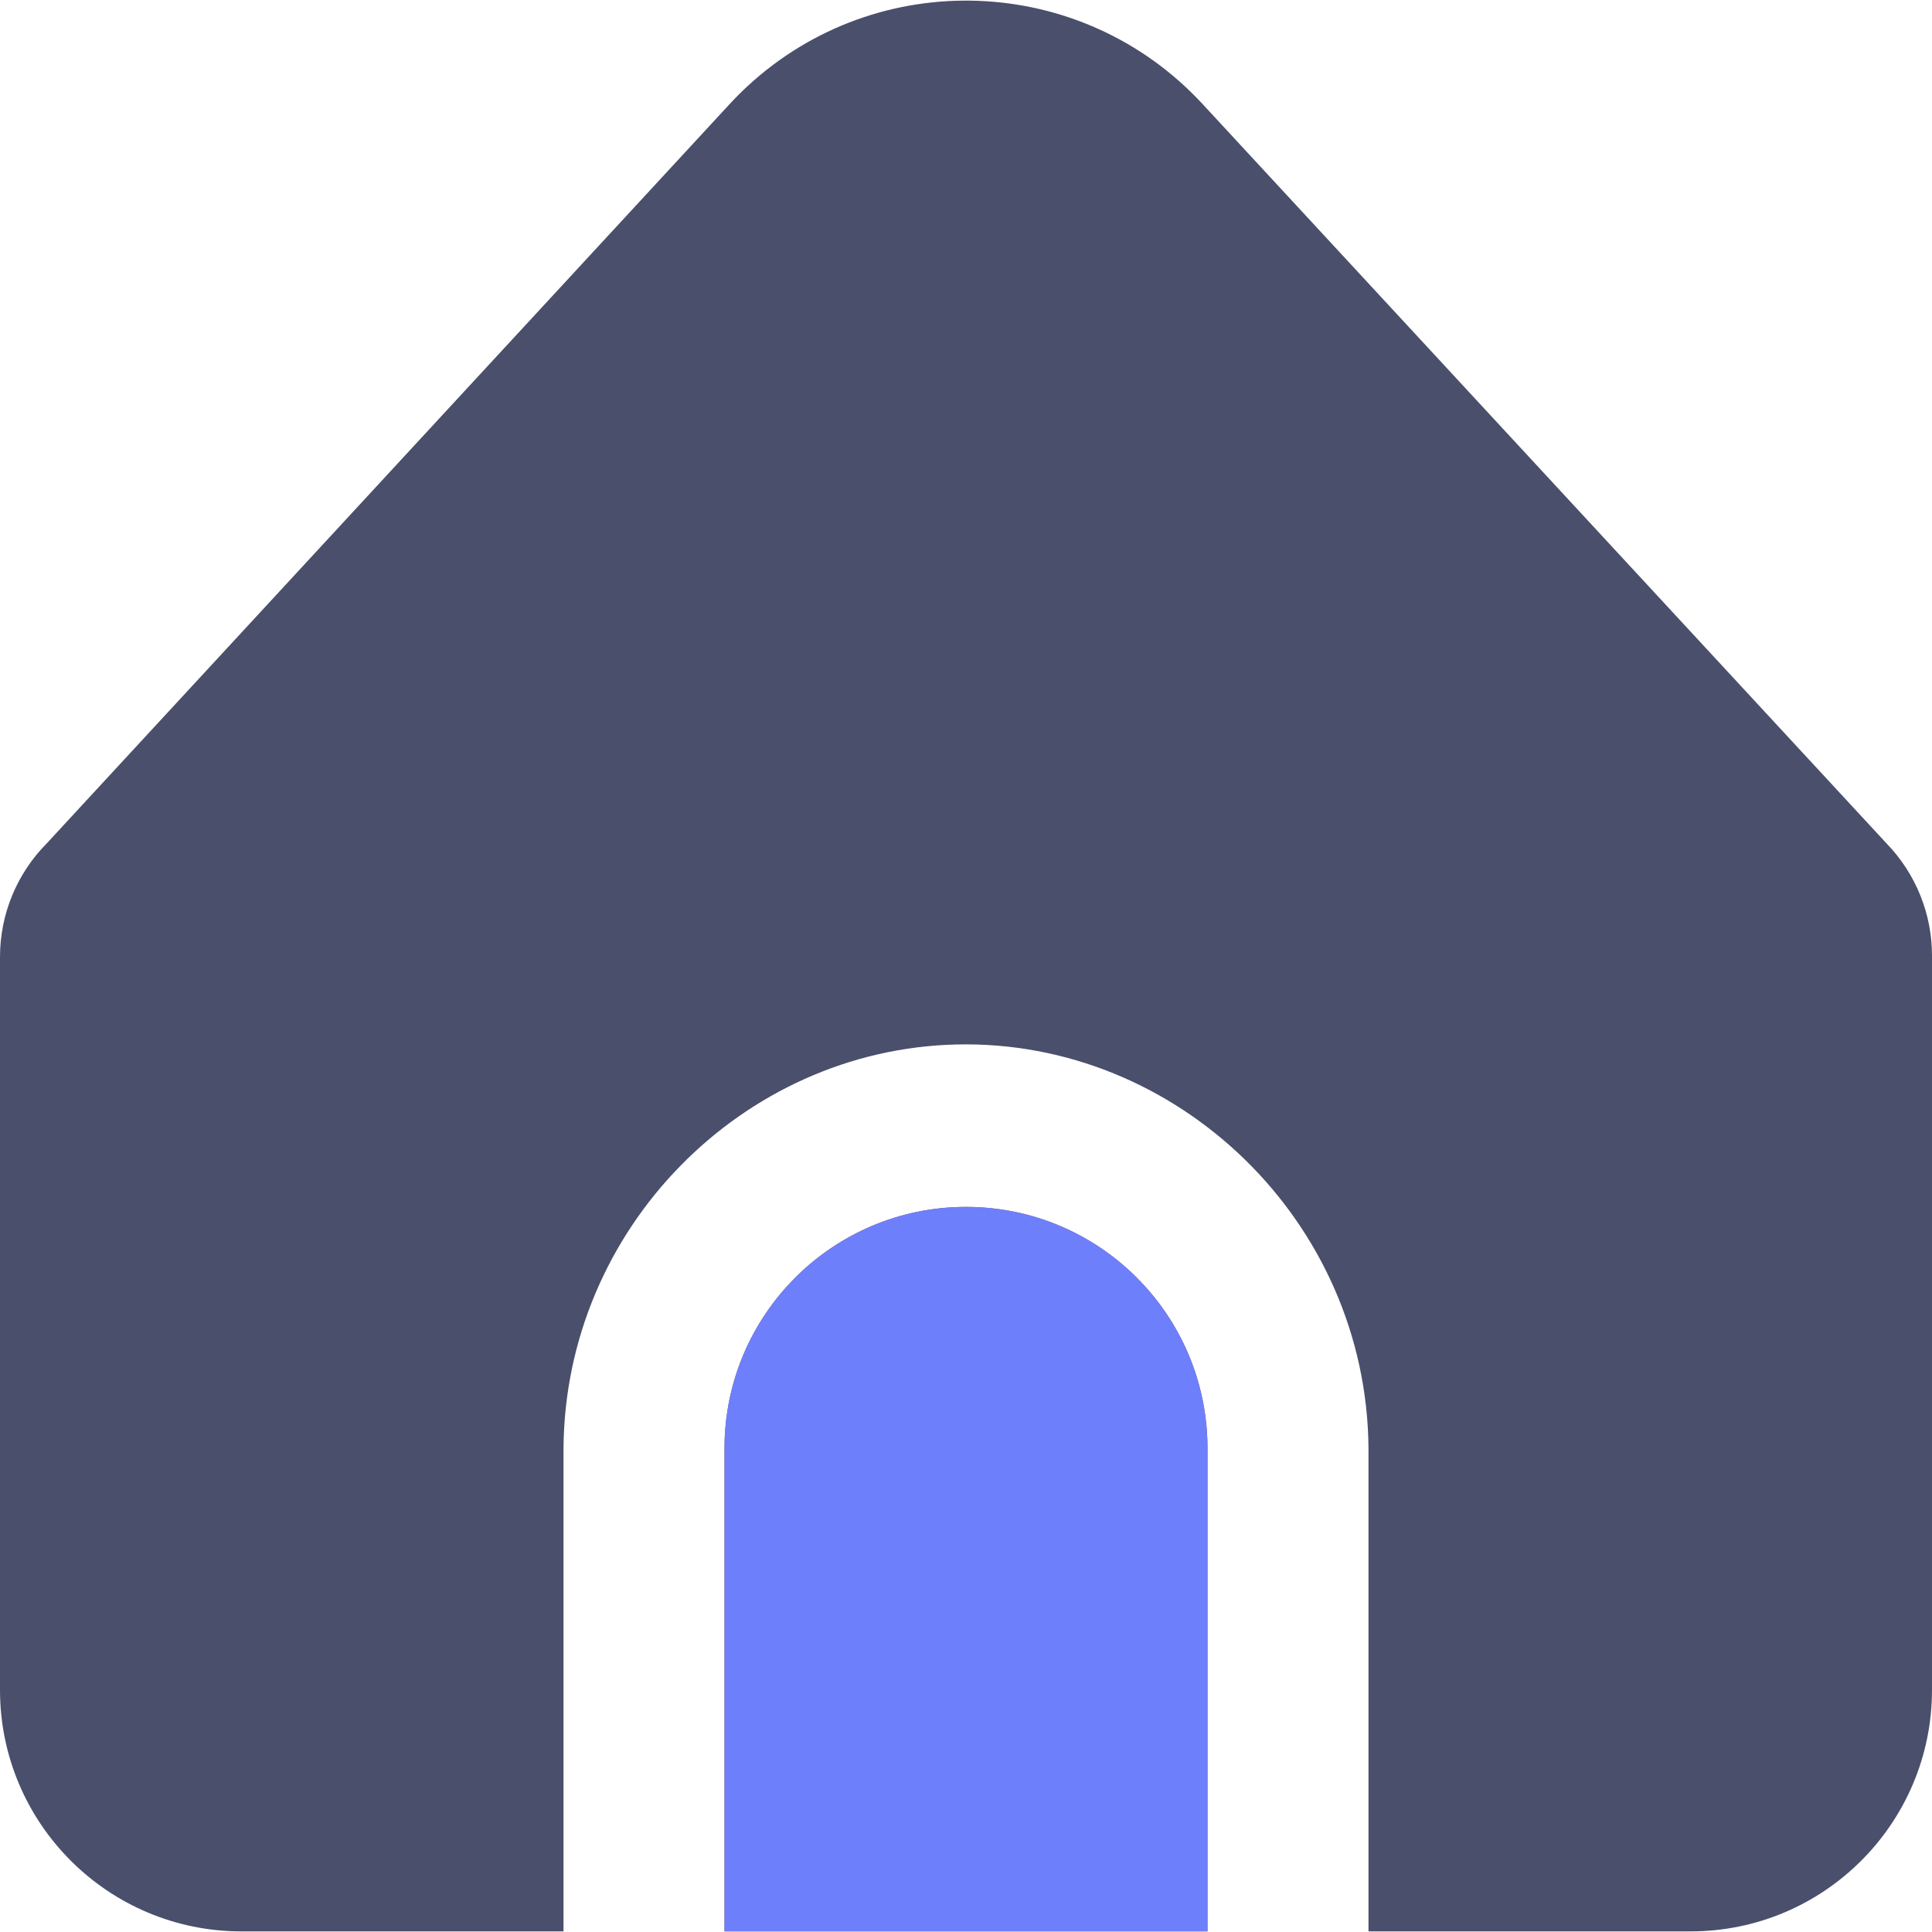 <svg width="64" height="64" viewBox="0 0 64 64" fill="none" xmlns="http://www.w3.org/2000/svg">
<g clip-path="url(#clip0_11_2)">
<path d="M32 39.98C27.582 39.98 24 43.562 24 47.98V63.98H40V47.98C40 43.562 36.418 39.98 32 39.98Z" fill="#8D4B4B"/>
<path d="M45.333 47.98V63.98H56C60.418 63.98 64 60.398 64 55.98V31.657C64.001 30.272 63.462 28.941 62.499 27.945L39.837 3.447C35.839 -0.879 29.09 -1.145 24.764 2.853C24.559 3.043 24.361 3.241 24.171 3.447L1.549 27.938C0.557 28.937 -0 30.289 1.89229e-07 31.698V55.98C1.89229e-07 60.398 3.582 63.98 8 63.98H18.667V47.98C18.716 40.709 24.587 34.771 31.676 34.6C39.001 34.423 45.278 40.462 45.333 47.98Z" fill="#4A4F6C"/>
<path d="M32 39.98C27.582 39.98 24 43.562 24 47.98V63.98H40V47.98C40 43.562 36.418 39.98 32 39.98Z" fill="#6E7FFC"/>
</g>
<defs>
<clipPath id="clip0_11_2">
<rect width="64" height="64" fill="white"/>
</clipPath>
</defs>
</svg>
